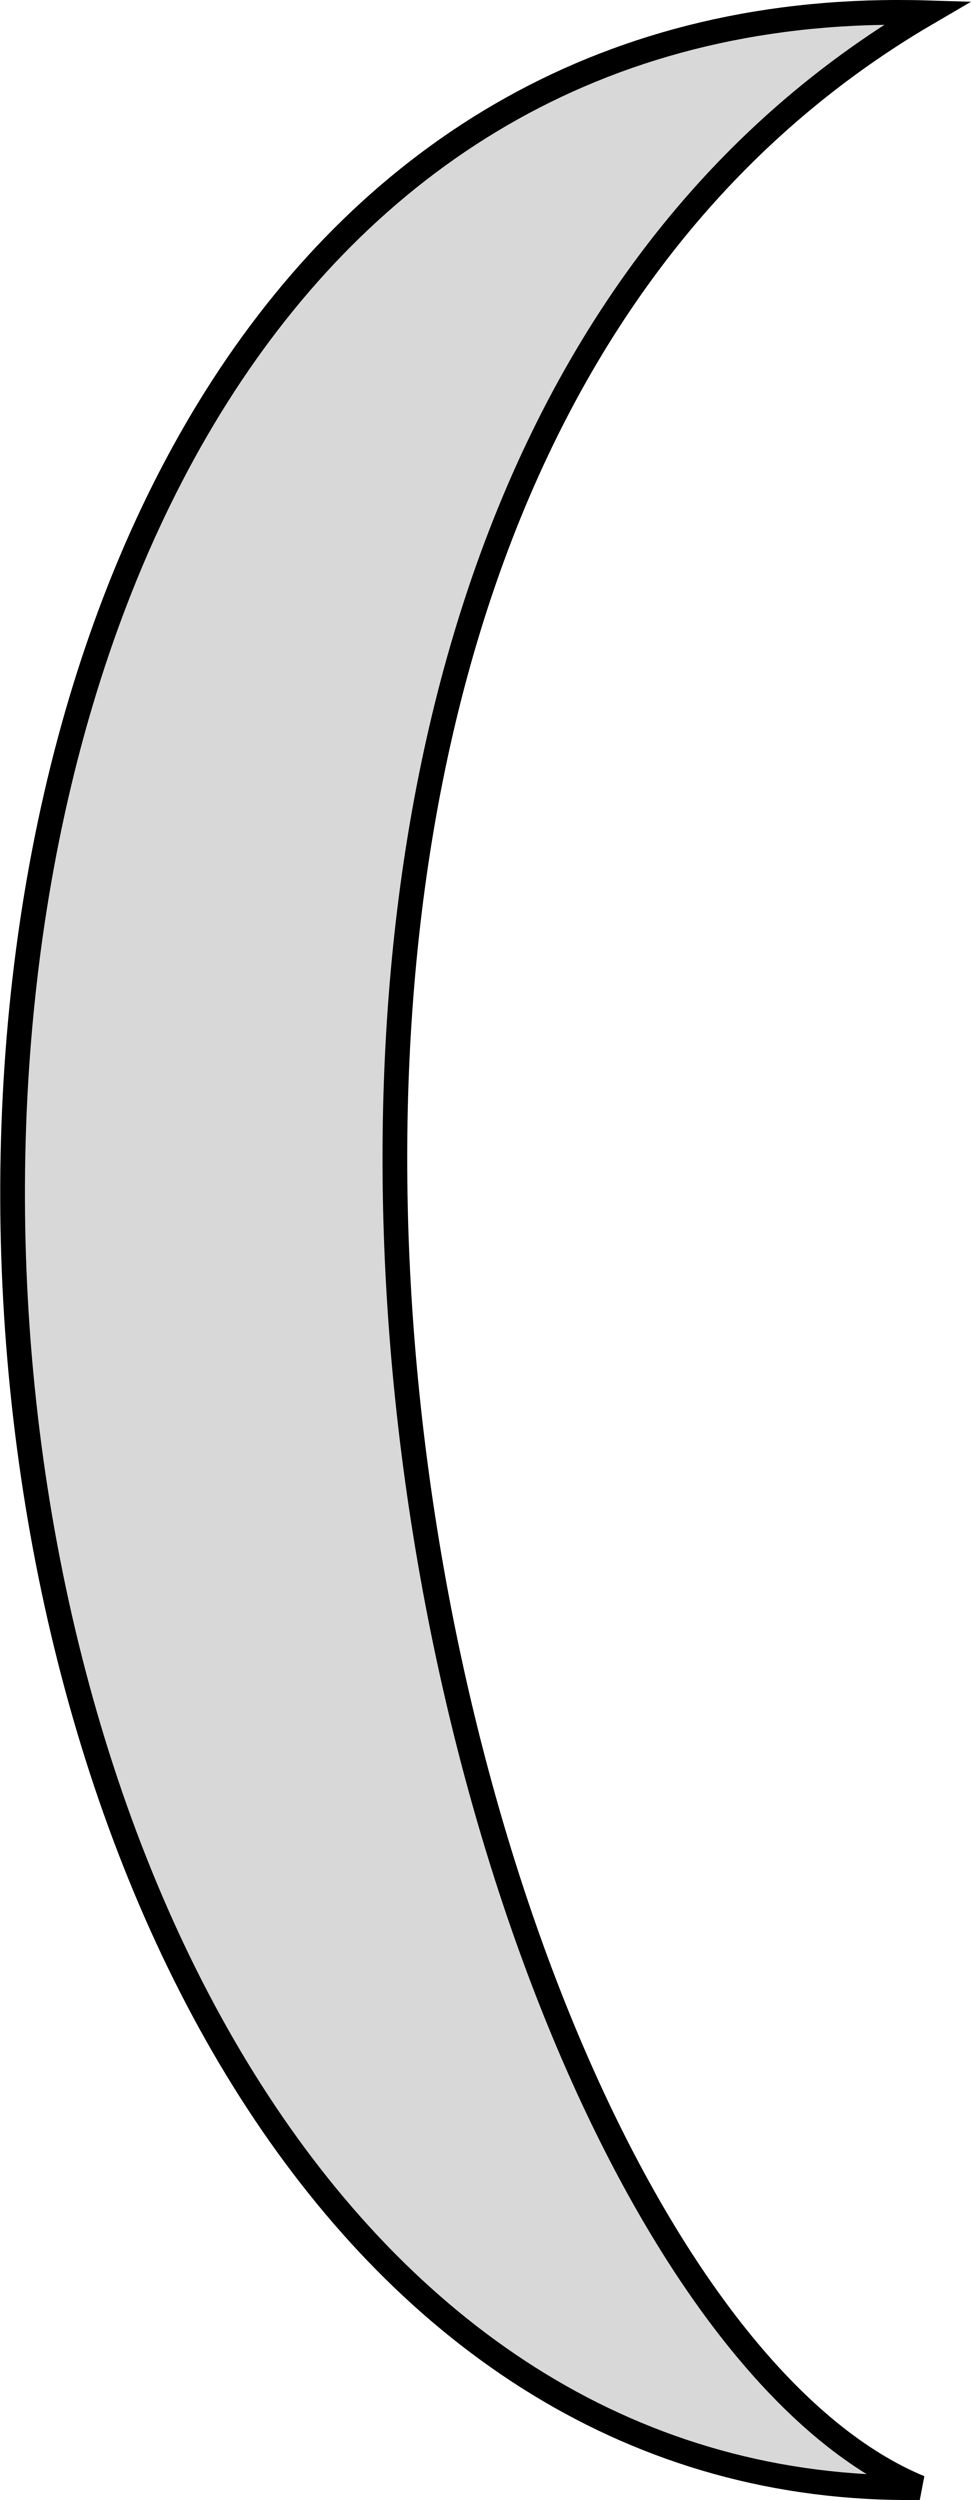 <?xml version="1.0" encoding="UTF-8" standalone="no"?>
<svg
   viewBox="0 0 39.312 101.128"
   version="1.1"
   id="svg1"
   width="39.312"
   height="101.128"
   xmlns="http://www.w3.org/2000/svg"
   xmlns:svg="http://www.w3.org/2000/svg">
  <defs
     id="defs1" />
  <path
     style="fill:#d8d8d8;stroke:#000000"
     d="M 37.554,0.518 C 1.353,21.633 17.415,92.437 37.232,100.625 c -46.294,0.646 -51.675,-101.684 0.322,-100.107 z"
     id="path1" />
</svg>
